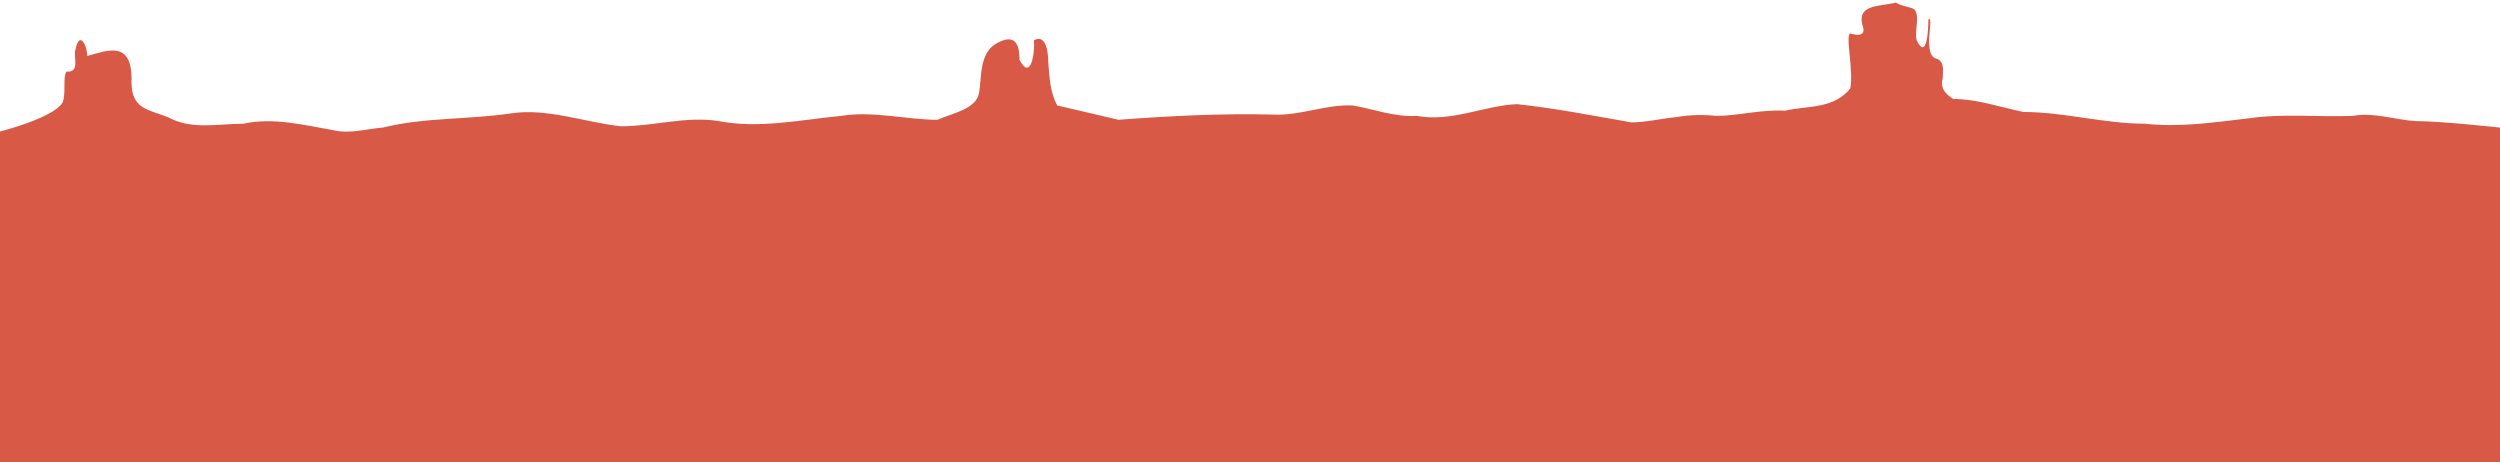 <svg class="desert_horizon" xmlns="http://www.w3.org/2000/svg" viewBox="0 0 1920 355">
	<path fill="#d95947" d="M1456 2c-11 3-29 1-26 16 3 8 0 10-8 8-6-3 2 28-1 42-13 16-33 13-50 17-19-1-36 4-53 4-9-1-20-1-31 1-11 1-23 4-34 4-29-5-59-11-88-14-25 1-50 14-77 9-17 1-32-5-49-8-21-1-40 8-61 7-40-1-79 1-119 4l-47-11c-6-11-6-23-7-34 0-8-2-21-11-16 1 8-2 32-11 15 0-13-4-20-17-13-14 7-12 26-14 38-2 13-21 16-32 21-24 0-49-7-74-3-31 3-63 10-94 4-25-4-50 4-75 4-28-3-56-14-84-10-33 5-67 3-99 11-13 1-25 5-38 2-23-4-46-10-69-5-19 0-40 5-58-5-15-6-28-6-28-27 1-33-19-24-34-20 0-8-6-20-9-5-2 5 4 18-7 17-3 5 0 16-3 24-8 12-48 22-48 22v254h1920V98s-45-5-65-5c-16-1-32-7-48-4-28 1-54-2-81 2-26 3-52 7-79 4-31 0-62-9-93-9-19-4-36-10-54-10-6-4-10-8-8-16 0-4 2-13-5-15-11-3-1-34-6-30 0 7-1 32-9 16-2-7 3-19-2-24-4-2-9-2-14-5z" />
</svg>
